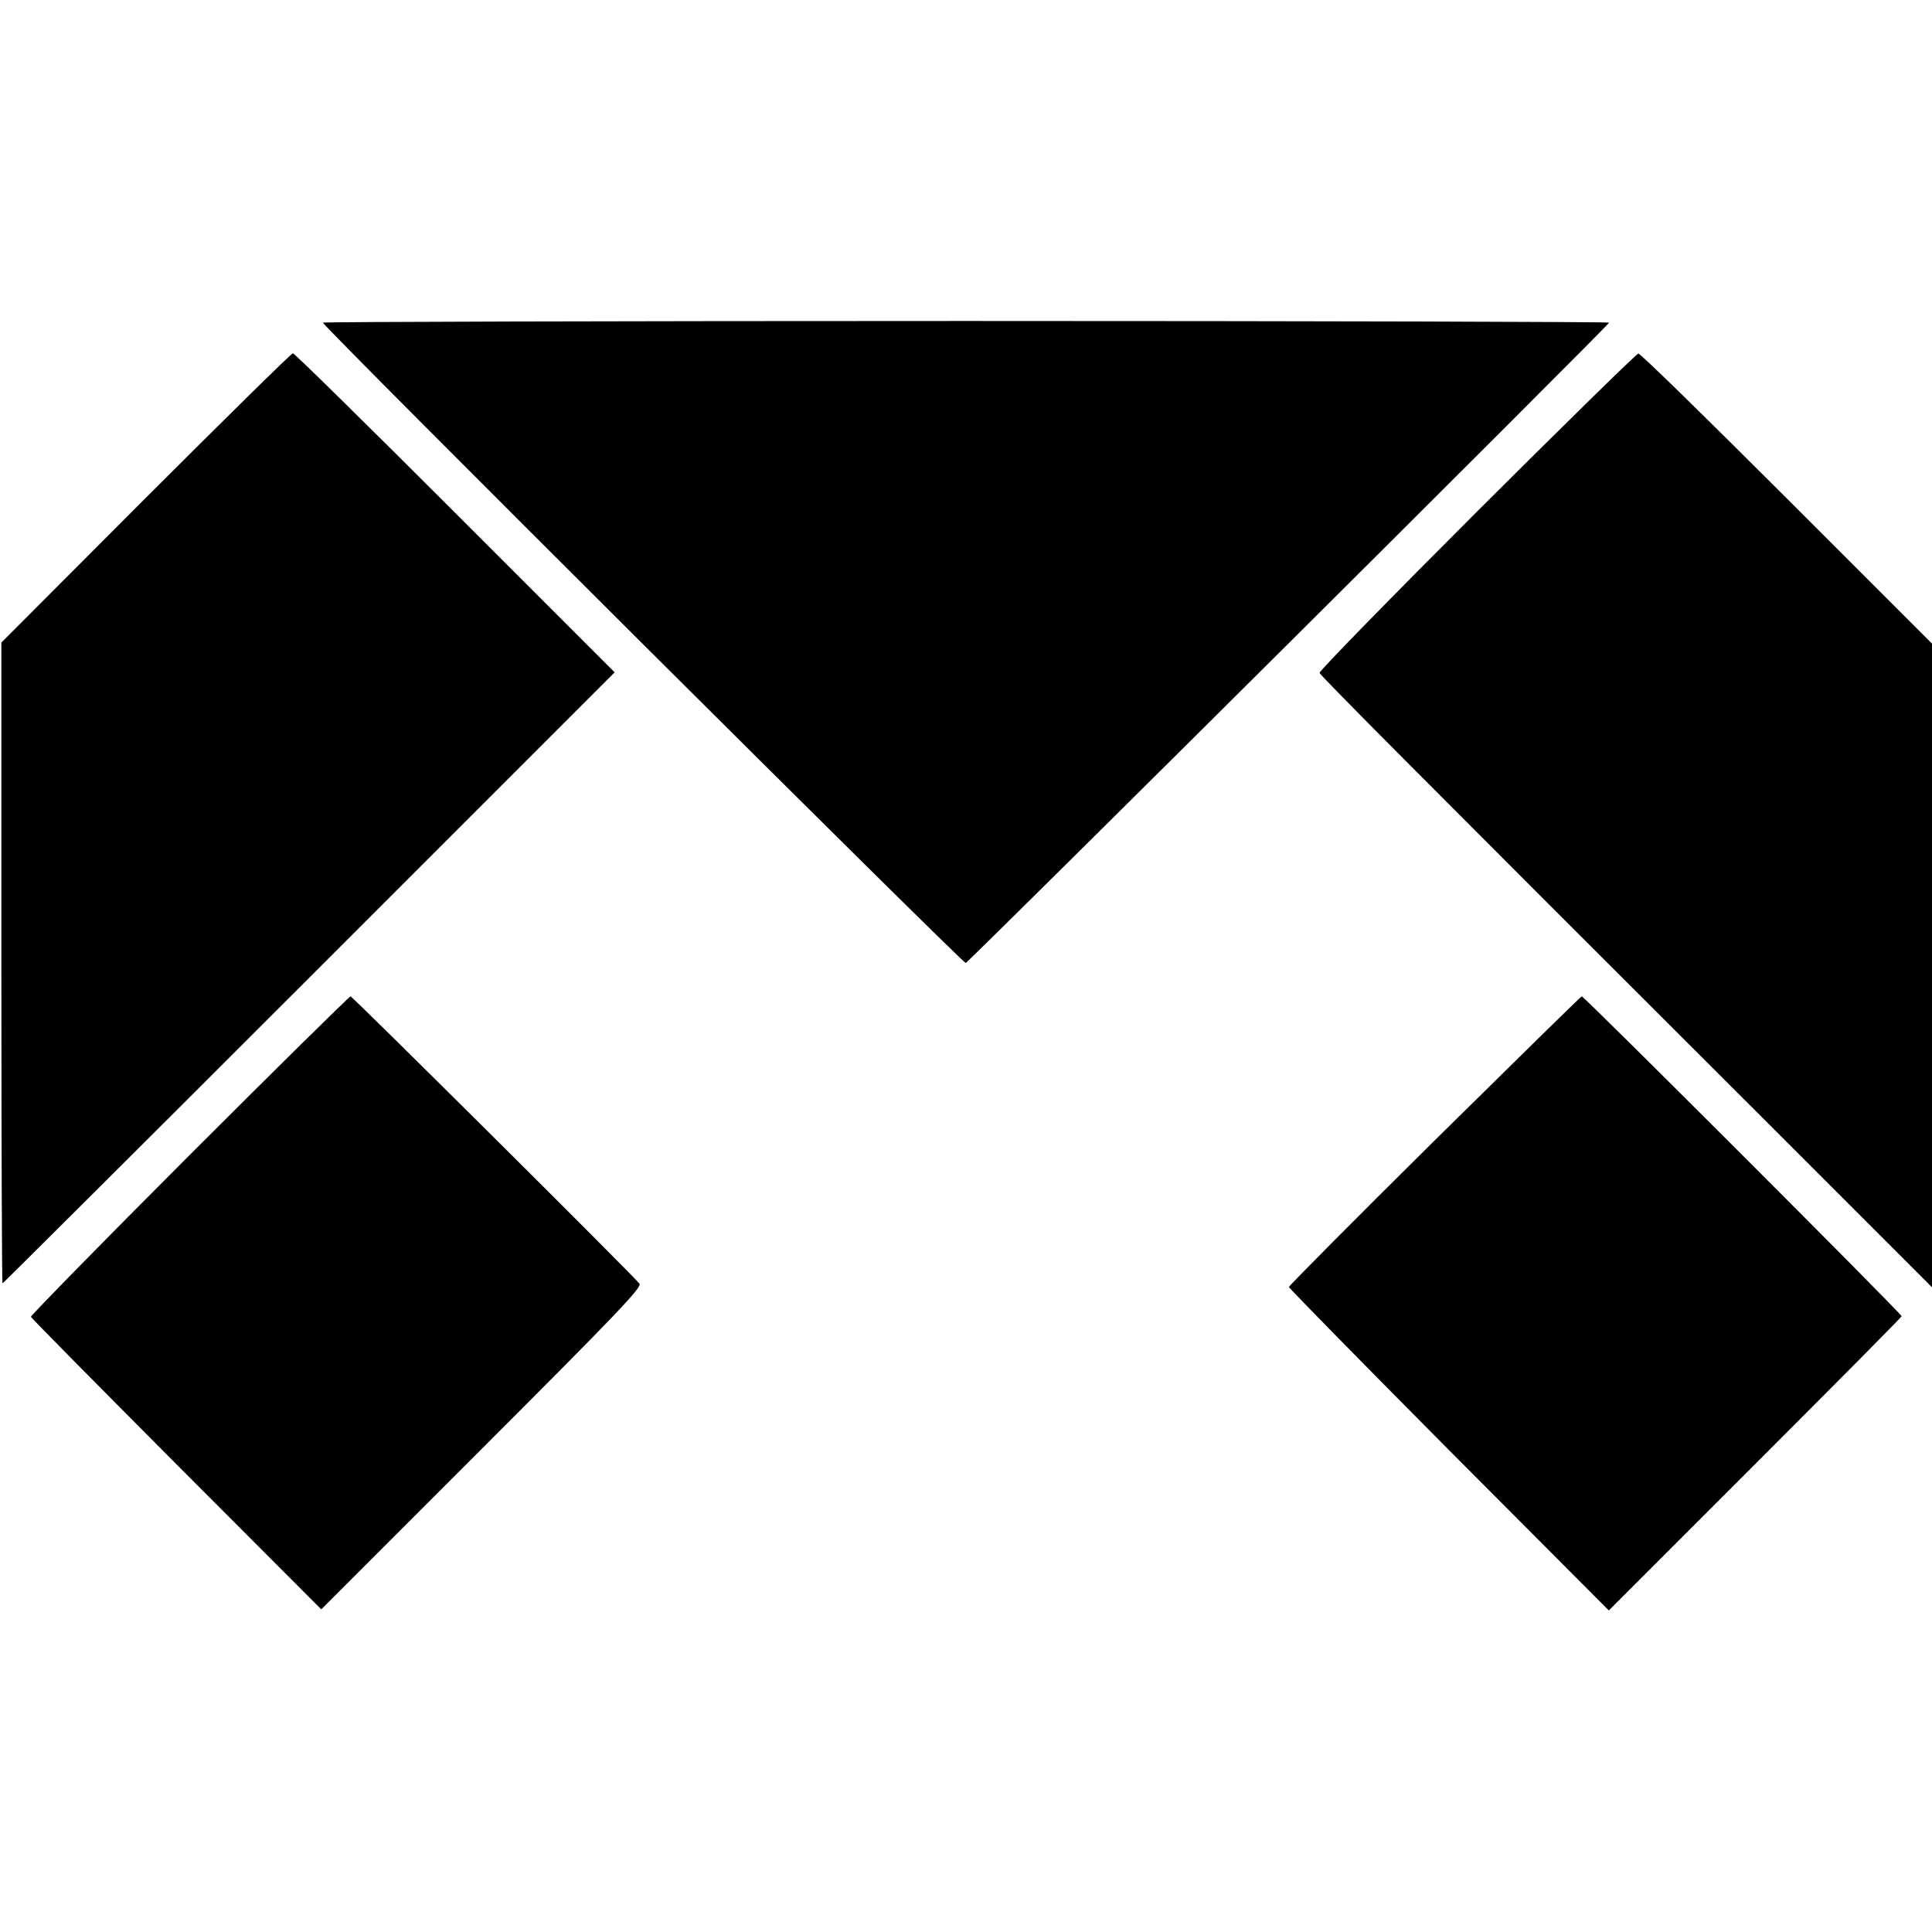 <svg version="1" xmlns="http://www.w3.org/2000/svg" width="933.333" height="933.333" viewBox="0 0 700 700"><path d="M117 116.9c.1 1.4 231.9 232.3 232.9 232 1.3-.5 233.1-231.1 233.1-232 0-.3-104.8-.6-233-.6s-233 .3-233 .6zM52.8 180.4L.5 232.8v116.1C.5 412.8.7 465 .9 465S51.1 415.2 112 354.3l110.7-110.7-57.8-57.8C133.1 154 106.7 128 106.1 128c-.5 0-24.5 23.6-53.3 52.4zM535.1 185.4c-31.5 31.5-57.2 57.8-57 58.4.4 1.1 32.8 33.7 162.4 163.1l59.5 59.5V233.2l-52.6-52.6c-28.9-28.9-53.1-52.6-53.8-52.5-.6 0-26.9 25.8-58.5 57.3zM68.6 418.6c-31.7 31.7-57.5 58.1-57.4 58.5.2.5 23.9 24.5 52.7 53.4l52.5 52.6 58.2-58.2c48.5-48.5 58.1-58.5 57.1-59.8-3.2-3.9-104-104.1-104.7-104.1-.4 0-26.7 25.9-58.4 57.6zM519.7 413.3c-29 28.7-52.7 52.6-52.7 53 0 .4 26.1 27 57.9 59l58 58.2 53-53c29.2-29.2 53.1-53.3 53.1-53.6C689 476 574 361 573.1 361c-.3 0-24.3 23.6-53.4 52.3z"/></svg>